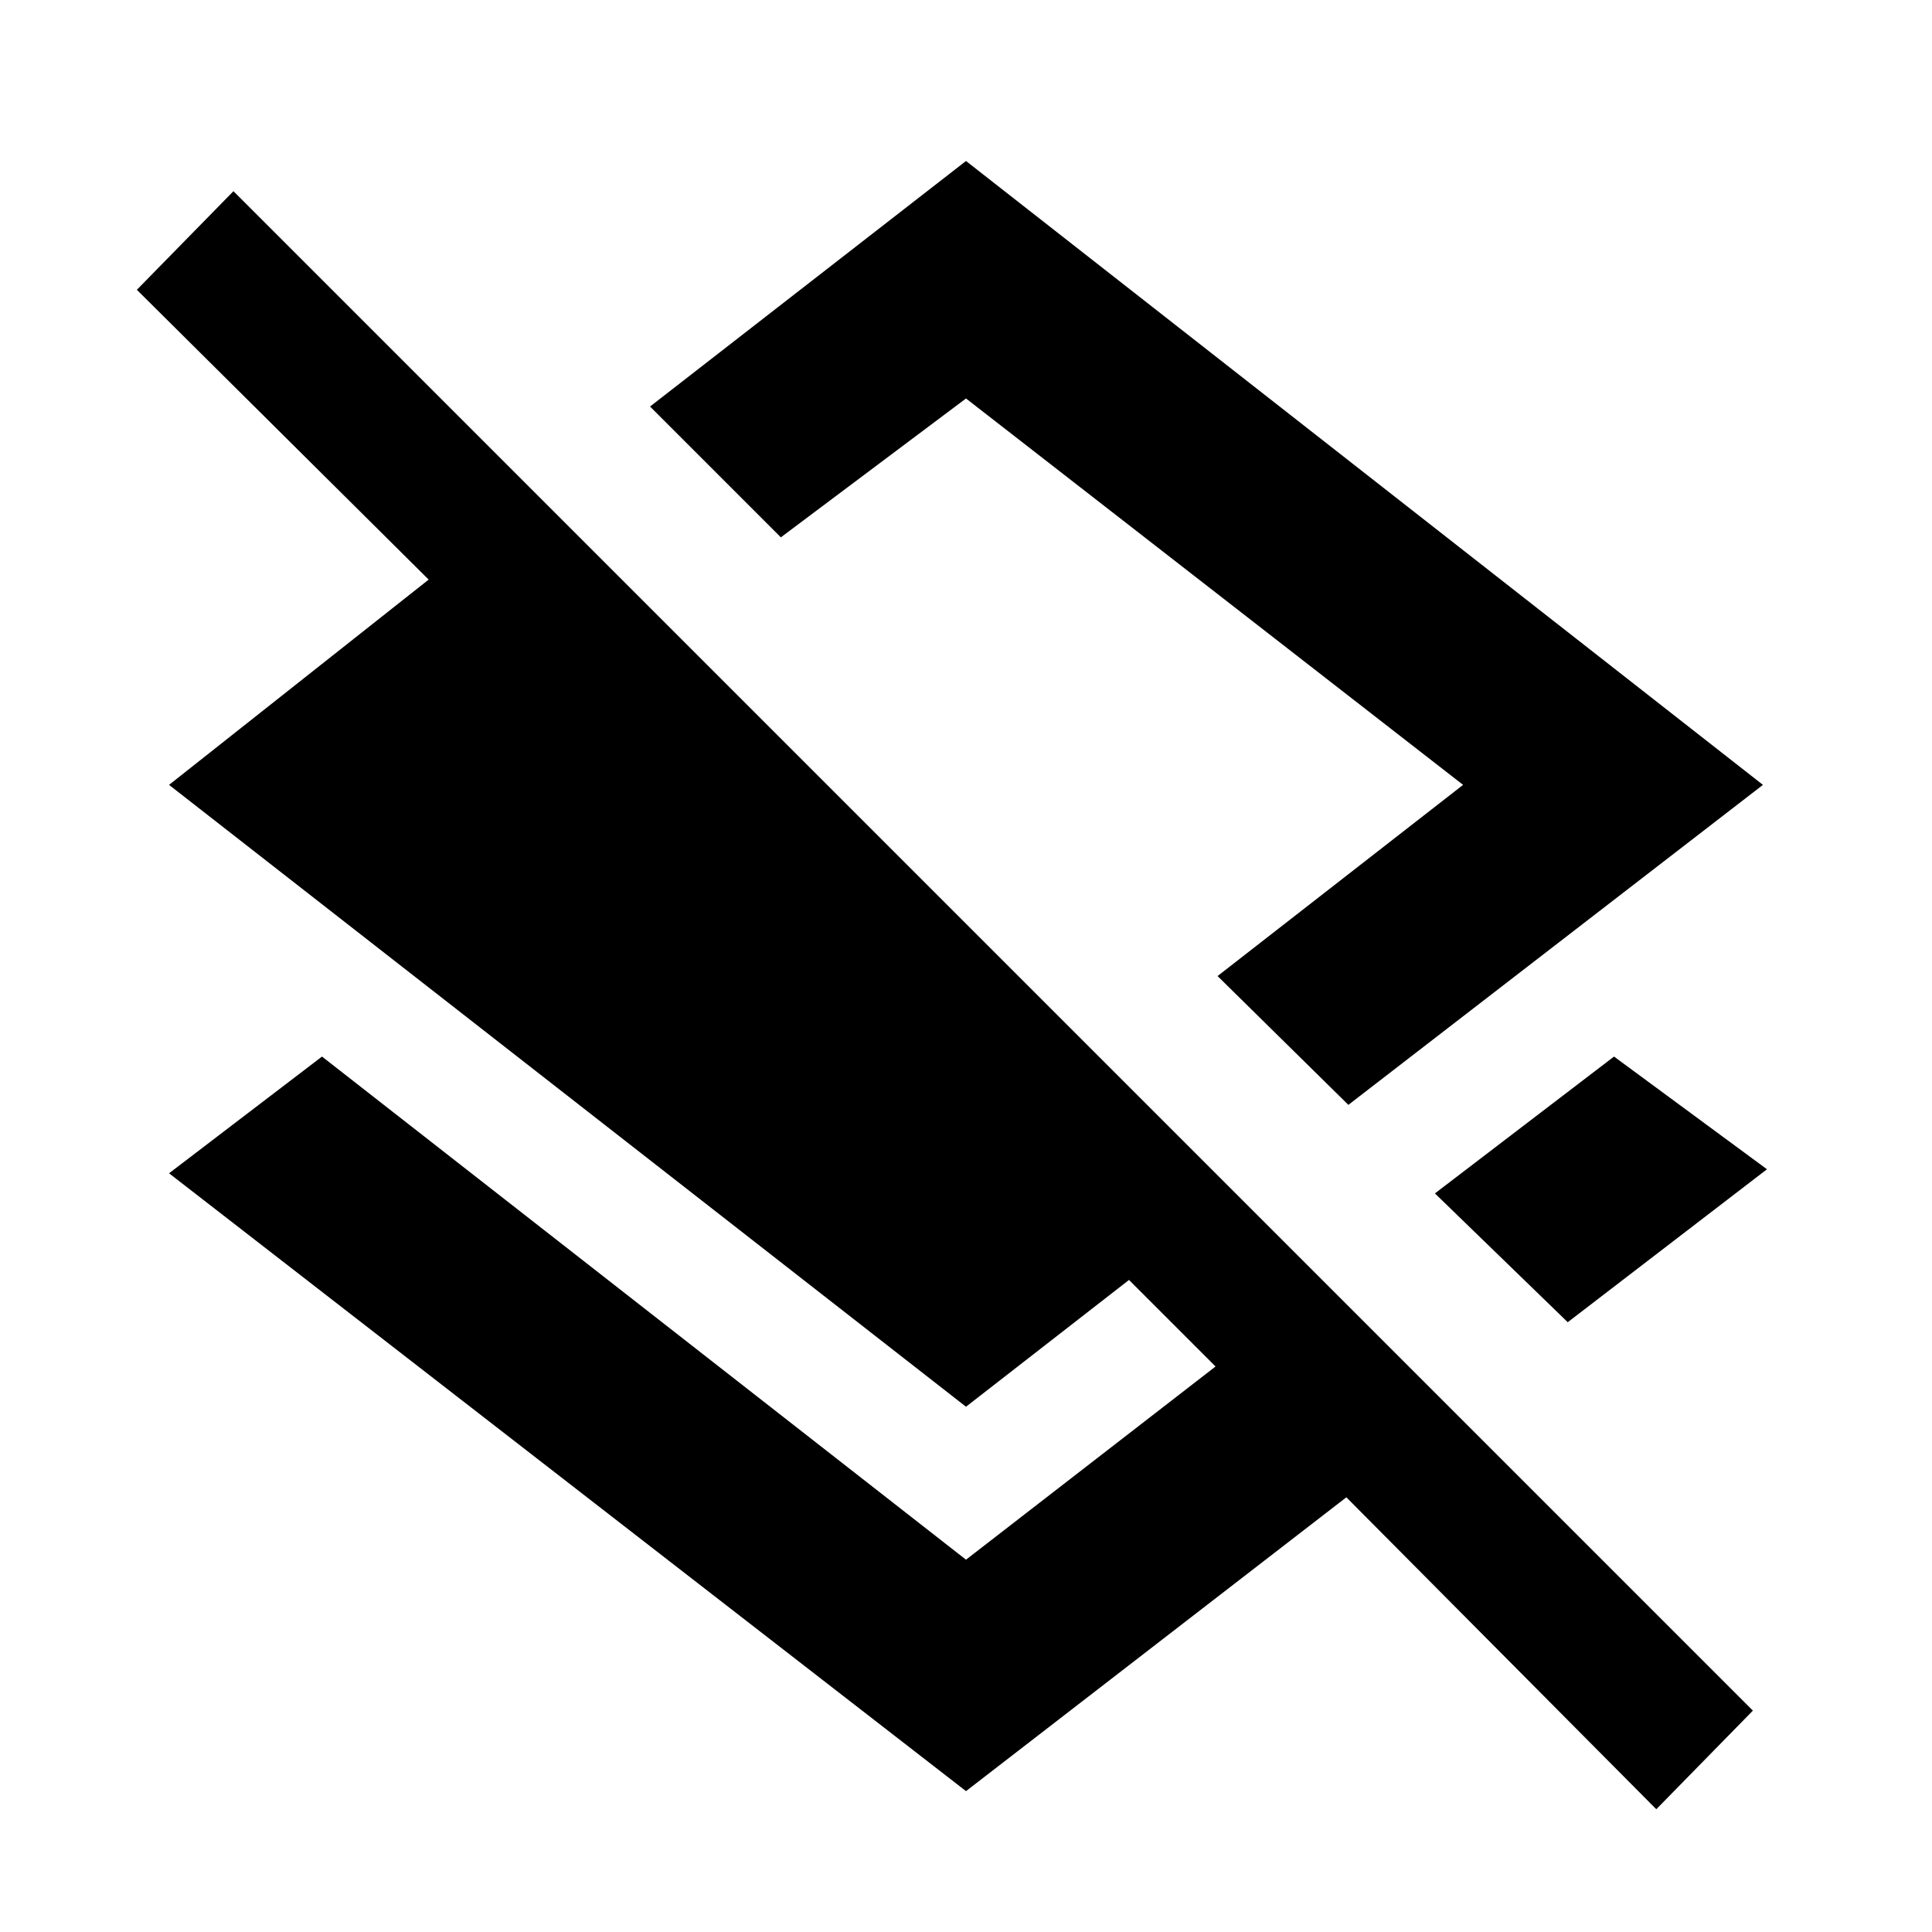 <svg xmlns="http://www.w3.org/2000/svg" height="48" width="48"><path d="m33.5 27.45-3.25-3.2 6.1-4.75L24 9.9l-4.6 3.45-3.25-3.25L24 4l19.8 15.5Zm5.45 5.4-3.3-3.2 4.45-3.4 3.8 2.8Zm2.2 12.1-7.7-7.75L24 44.5 4.2 29.15l3.8-2.9 16 12.5 6.2-4.8-2.15-2.15L24 34.95 4.2 19.5l6.45-5.1L3.4 7.2l2.4-2.45L43.55 42.5Zm-16.3-26.1Z"/></svg>